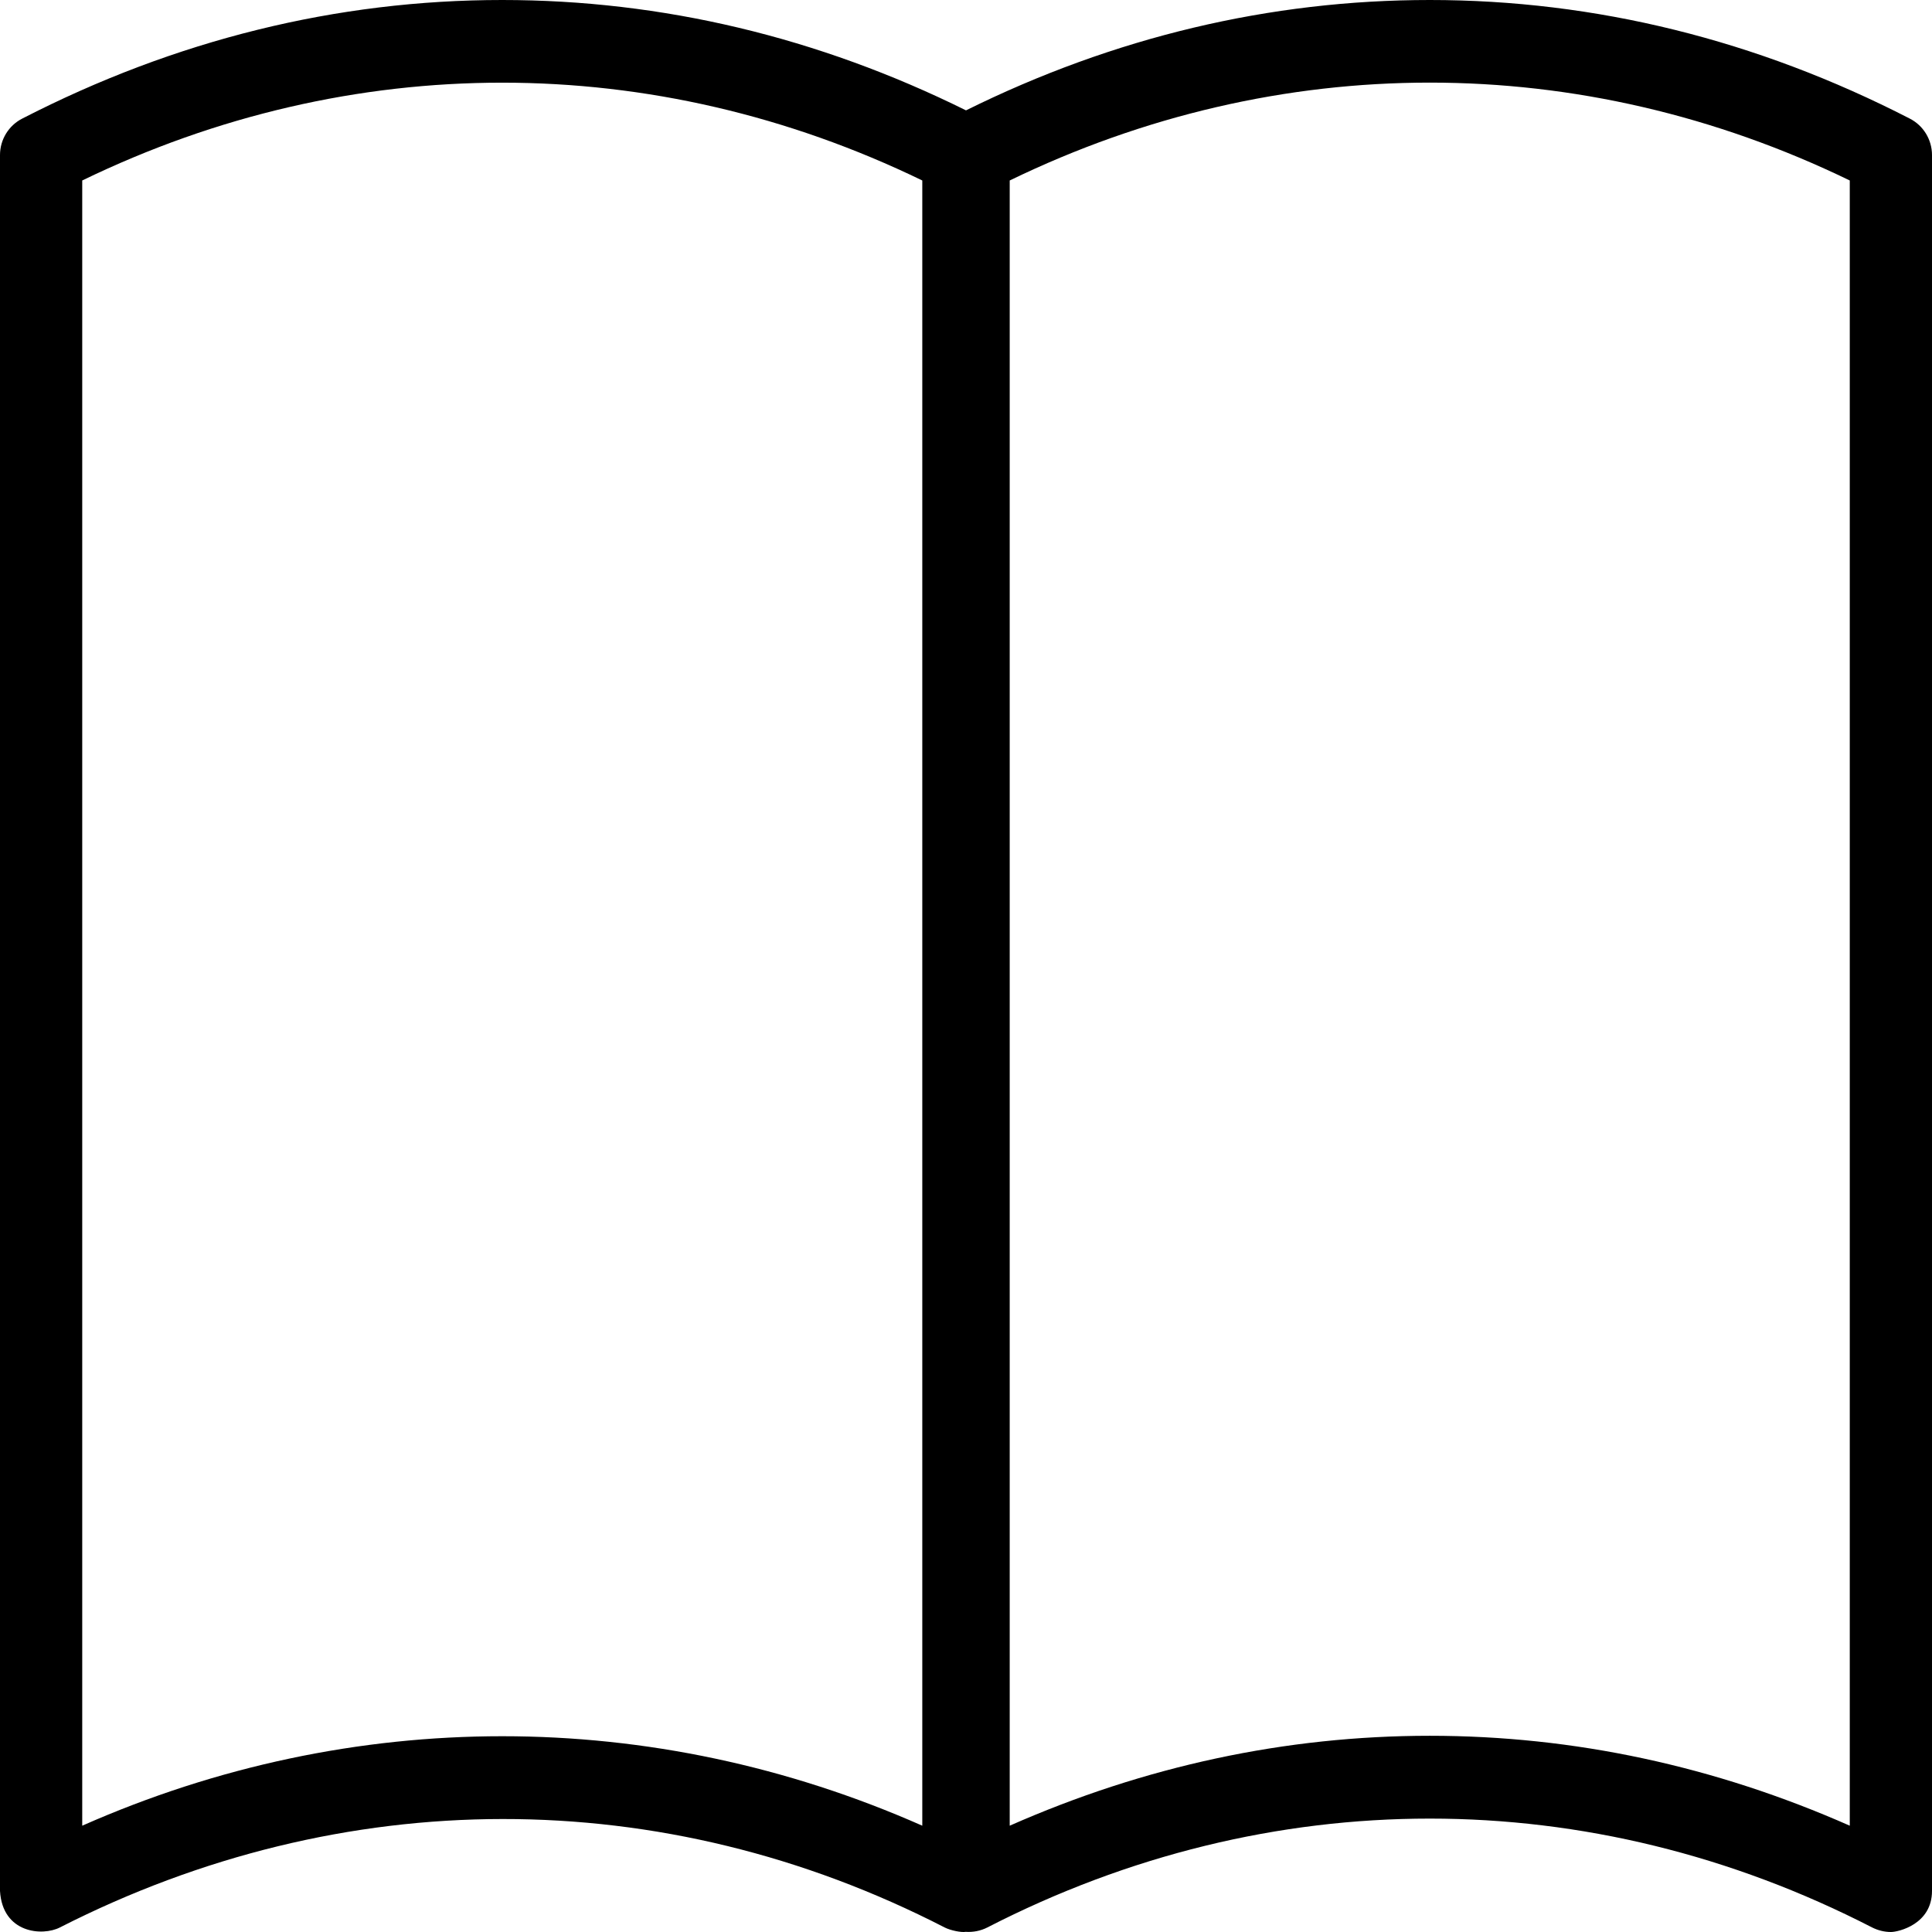 <svg xmlns="http://www.w3.org/2000/svg" xmlns:xlink="http://www.w3.org/1999/xlink" fill="none" width="48px"
    height="48px" viewBox="0 0 48 48" version="1.1">
    <g id="surface1">
        <path fill="black"
            d="M 47.445 2.945 C 43.648 0.992 39.637 0 35.523 0 C 31.551 0 27.676 0.922 24 2.742 C 20.324 0.922 16.449 0 12.477 0 C 8.363 0 4.352 0.992 0.555 2.945 C 0.215 3.117 0 3.469 0 3.852 L 0 46.98 C 0.062 48.035 1.055 48.109 1.488 47.887 C 8.512 44.309 16.461 44.281 23.469 47.887 C 23.613 47.961 23.883 48.016 23.992 47.996 C 24.176 48.008 24.363 47.973 24.531 47.887 C 31.543 44.281 39.504 44.281 46.512 47.887 C 46.66 47.961 46.82 48 46.98 48 C 47.164 48 48 47.809 48 46.98 L 48 3.852 C 48 3.469 47.785 3.117 47.445 2.945 Z M 22.914 45.359 C 16.211 42.395 8.746 42.395 2.043 45.359 L 2.043 4.484 C 8.723 1.242 16.238 1.246 22.914 4.484 Z M 45.957 45.359 C 42.605 43.879 39.105 43.125 35.523 43.125 C 31.941 43.125 28.438 43.879 25.086 45.359 L 25.086 4.484 C 31.766 1.242 39.277 1.242 45.957 4.484 Z M 45.957 45.359 " />
    </g>
</svg>